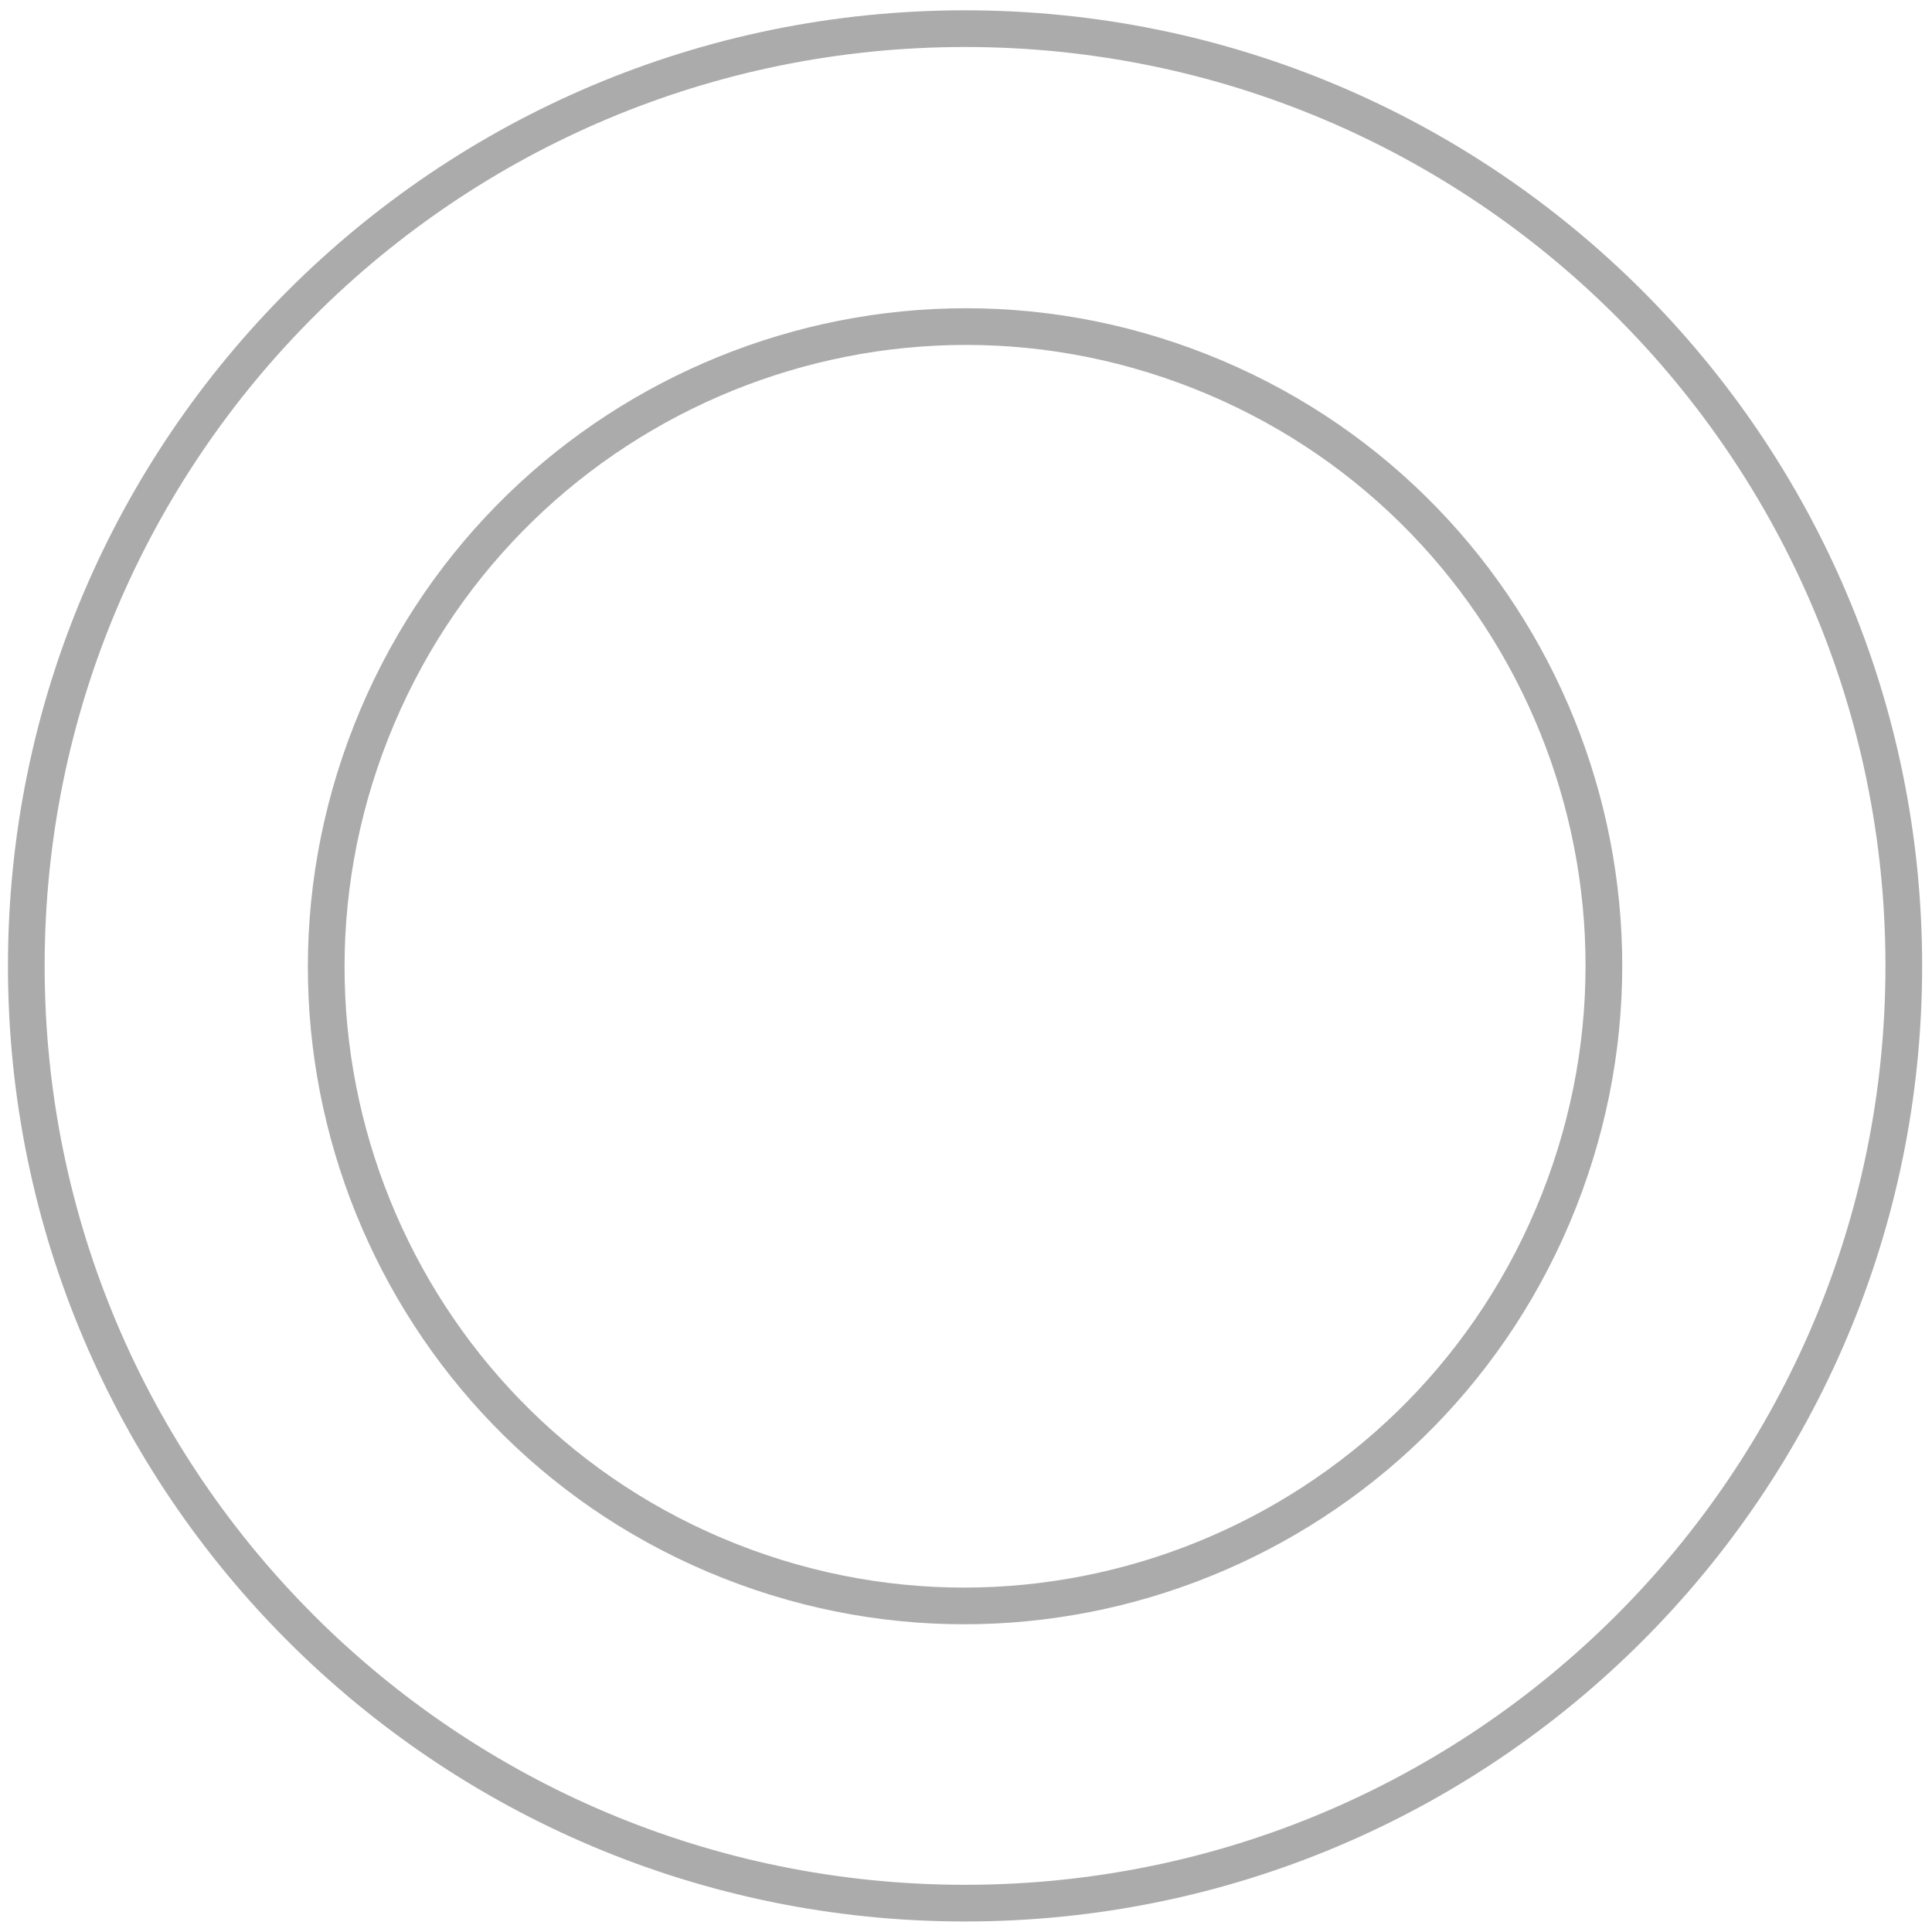<svg width="158" height="158" viewBox="0 0 158 158" fill="none" xmlns="http://www.w3.org/2000/svg">
<path d="M155.694 78.992C155.694 121.321 121.325 155.64 78.922 155.64C36.52 155.64 2.151 121.321 2.151 78.992C2.151 36.662 36.52 2.343 78.922 2.343C121.325 2.343 155.694 36.662 155.694 78.992Z" stroke="url(#paint0_linear_155_11)" stroke-width="3"/>
<path d="M59.697 127.672C32.878 117.074 19.74 86.701 30.359 59.83C40.978 32.958 71.33 19.772 98.149 30.371C124.968 40.969 138.106 71.342 127.486 98.213C116.867 125.084 86.515 138.27 59.697 127.672Z" stroke="url(#paint1_linear_155_11)" stroke-width="3"/>
<defs>
<linearGradient id="paint0_linear_155_11" x1="73.586" y1="73.663" x2="73.586" y2="73.663" gradientUnits="userSpaceOnUse">
<stop stop-color="#363636" stop-opacity="0.37"/>
<stop offset="1" stop-color="#D5D5D5"/>
</linearGradient>
<linearGradient id="paint1_linear_155_11" x1="83.677" y1="76.955" x2="83.677" y2="76.955" gradientUnits="userSpaceOnUse">
<stop stop-color="#363636" stop-opacity="0.37"/>
<stop offset="1" stop-color="#D5D5D5"/>
</linearGradient>
</defs>
</svg>
